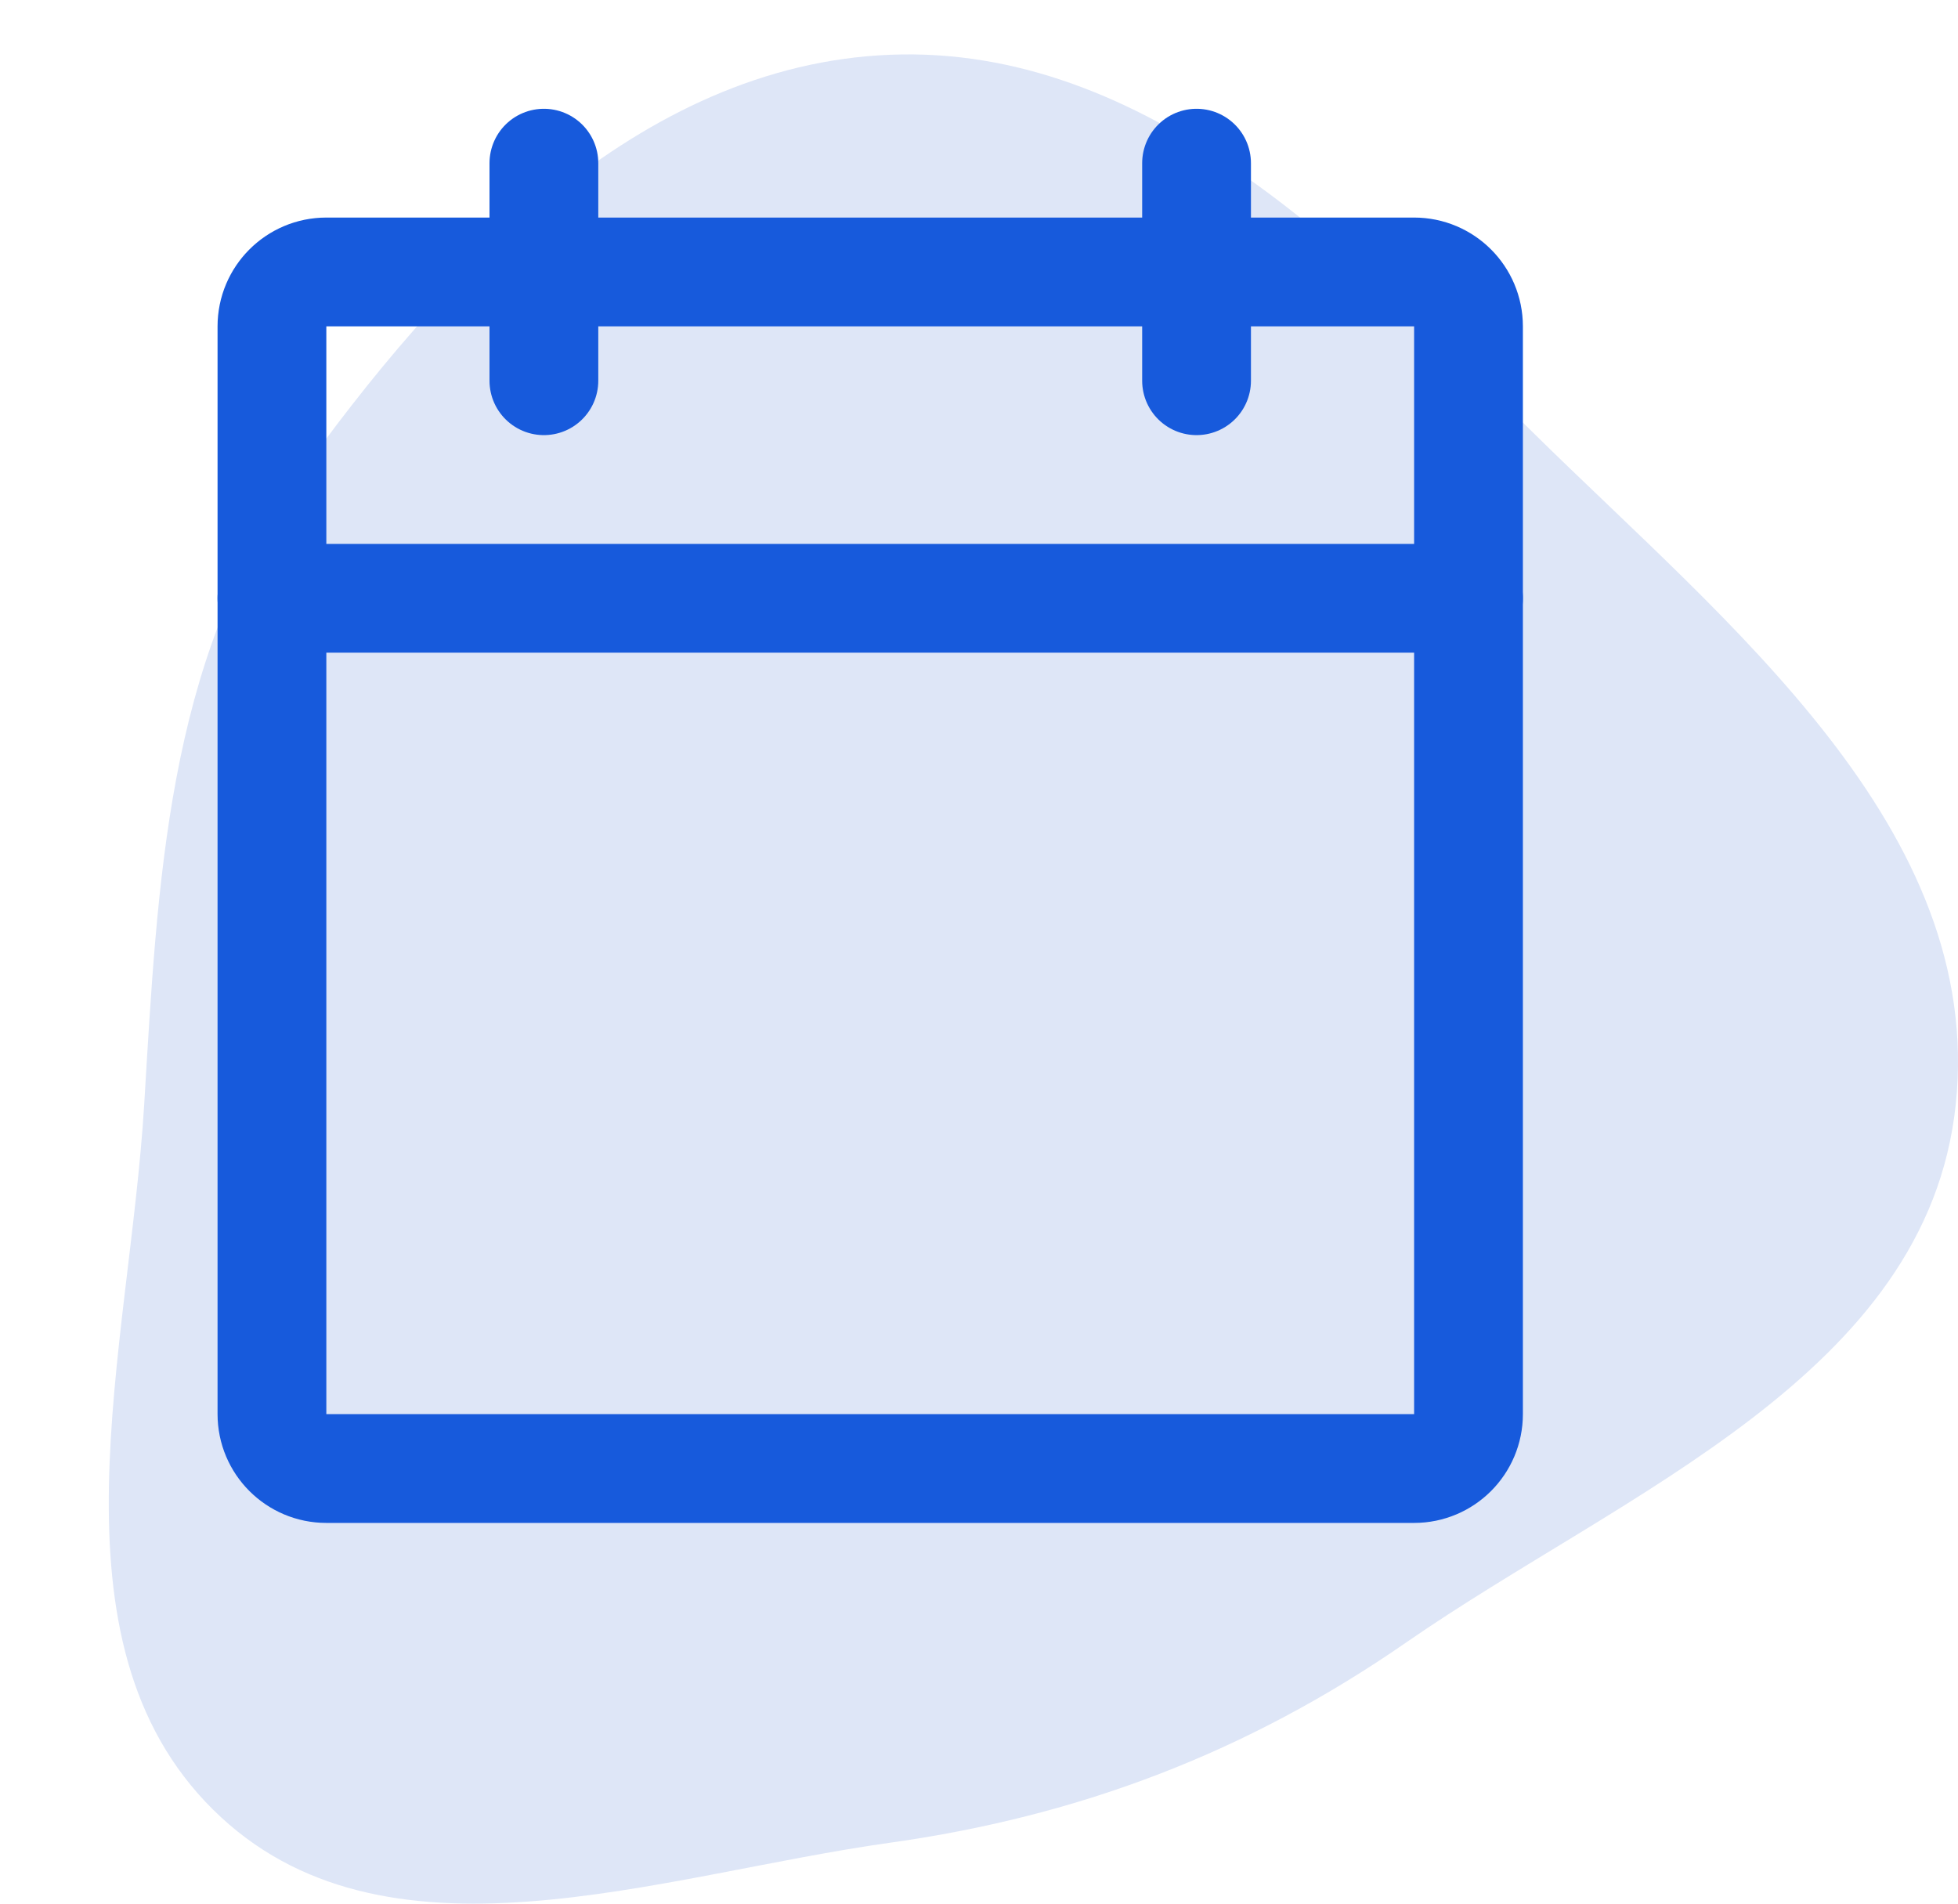 <svg width="36" height="35" viewBox="0 0 36 35" fill="none" xmlns="http://www.w3.org/2000/svg">
<g clip-path="url(#clip0_9500_29448)">
<path fill-rule="evenodd" clip-rule="evenodd" d="M16.363 1.007C21.074 0.818 24.784 4.601 28.208 7.974C31.772 11.485 36.495 15.232 35.958 20.31C35.432 25.282 29.857 27.426 25.857 30.196C22.933 32.221 19.843 33.392 16.363 33.88C12.084 34.479 7.047 36.368 3.917 33.271C0.775 30.161 2.377 24.815 2.651 20.31C2.898 16.239 3.068 12.17 5.398 8.89C8.144 5.025 11.75 1.192 16.363 1.007Z" fill="#DEE6F7"/>
<path d="M26 5H6C5.448 5 5 5.448 5 6V26C5 26.552 5.448 27 6 27H26C26.552 27 27 26.552 27 26V6C27 5.448 26.552 5 26 5Z" stroke="#175ADC" stroke-width="2" stroke-linecap="round" stroke-linejoin="round"/>
<path d="M22 3V7" stroke="#175ADC" stroke-width="2" stroke-linecap="round" stroke-linejoin="round"/>
<path d="M10 3V7" stroke="#175ADC" stroke-width="2" stroke-linecap="round" stroke-linejoin="round"/>
<path d="M5 11H27" stroke="#175ADC" stroke-width="2" stroke-linecap="round" stroke-linejoin="round"/>
</g>
<defs>
<clipPath id="clip0_9500_29448">
<rect width="36" height="35" fill="white"/>
</clipPath>
</defs>
</svg>
